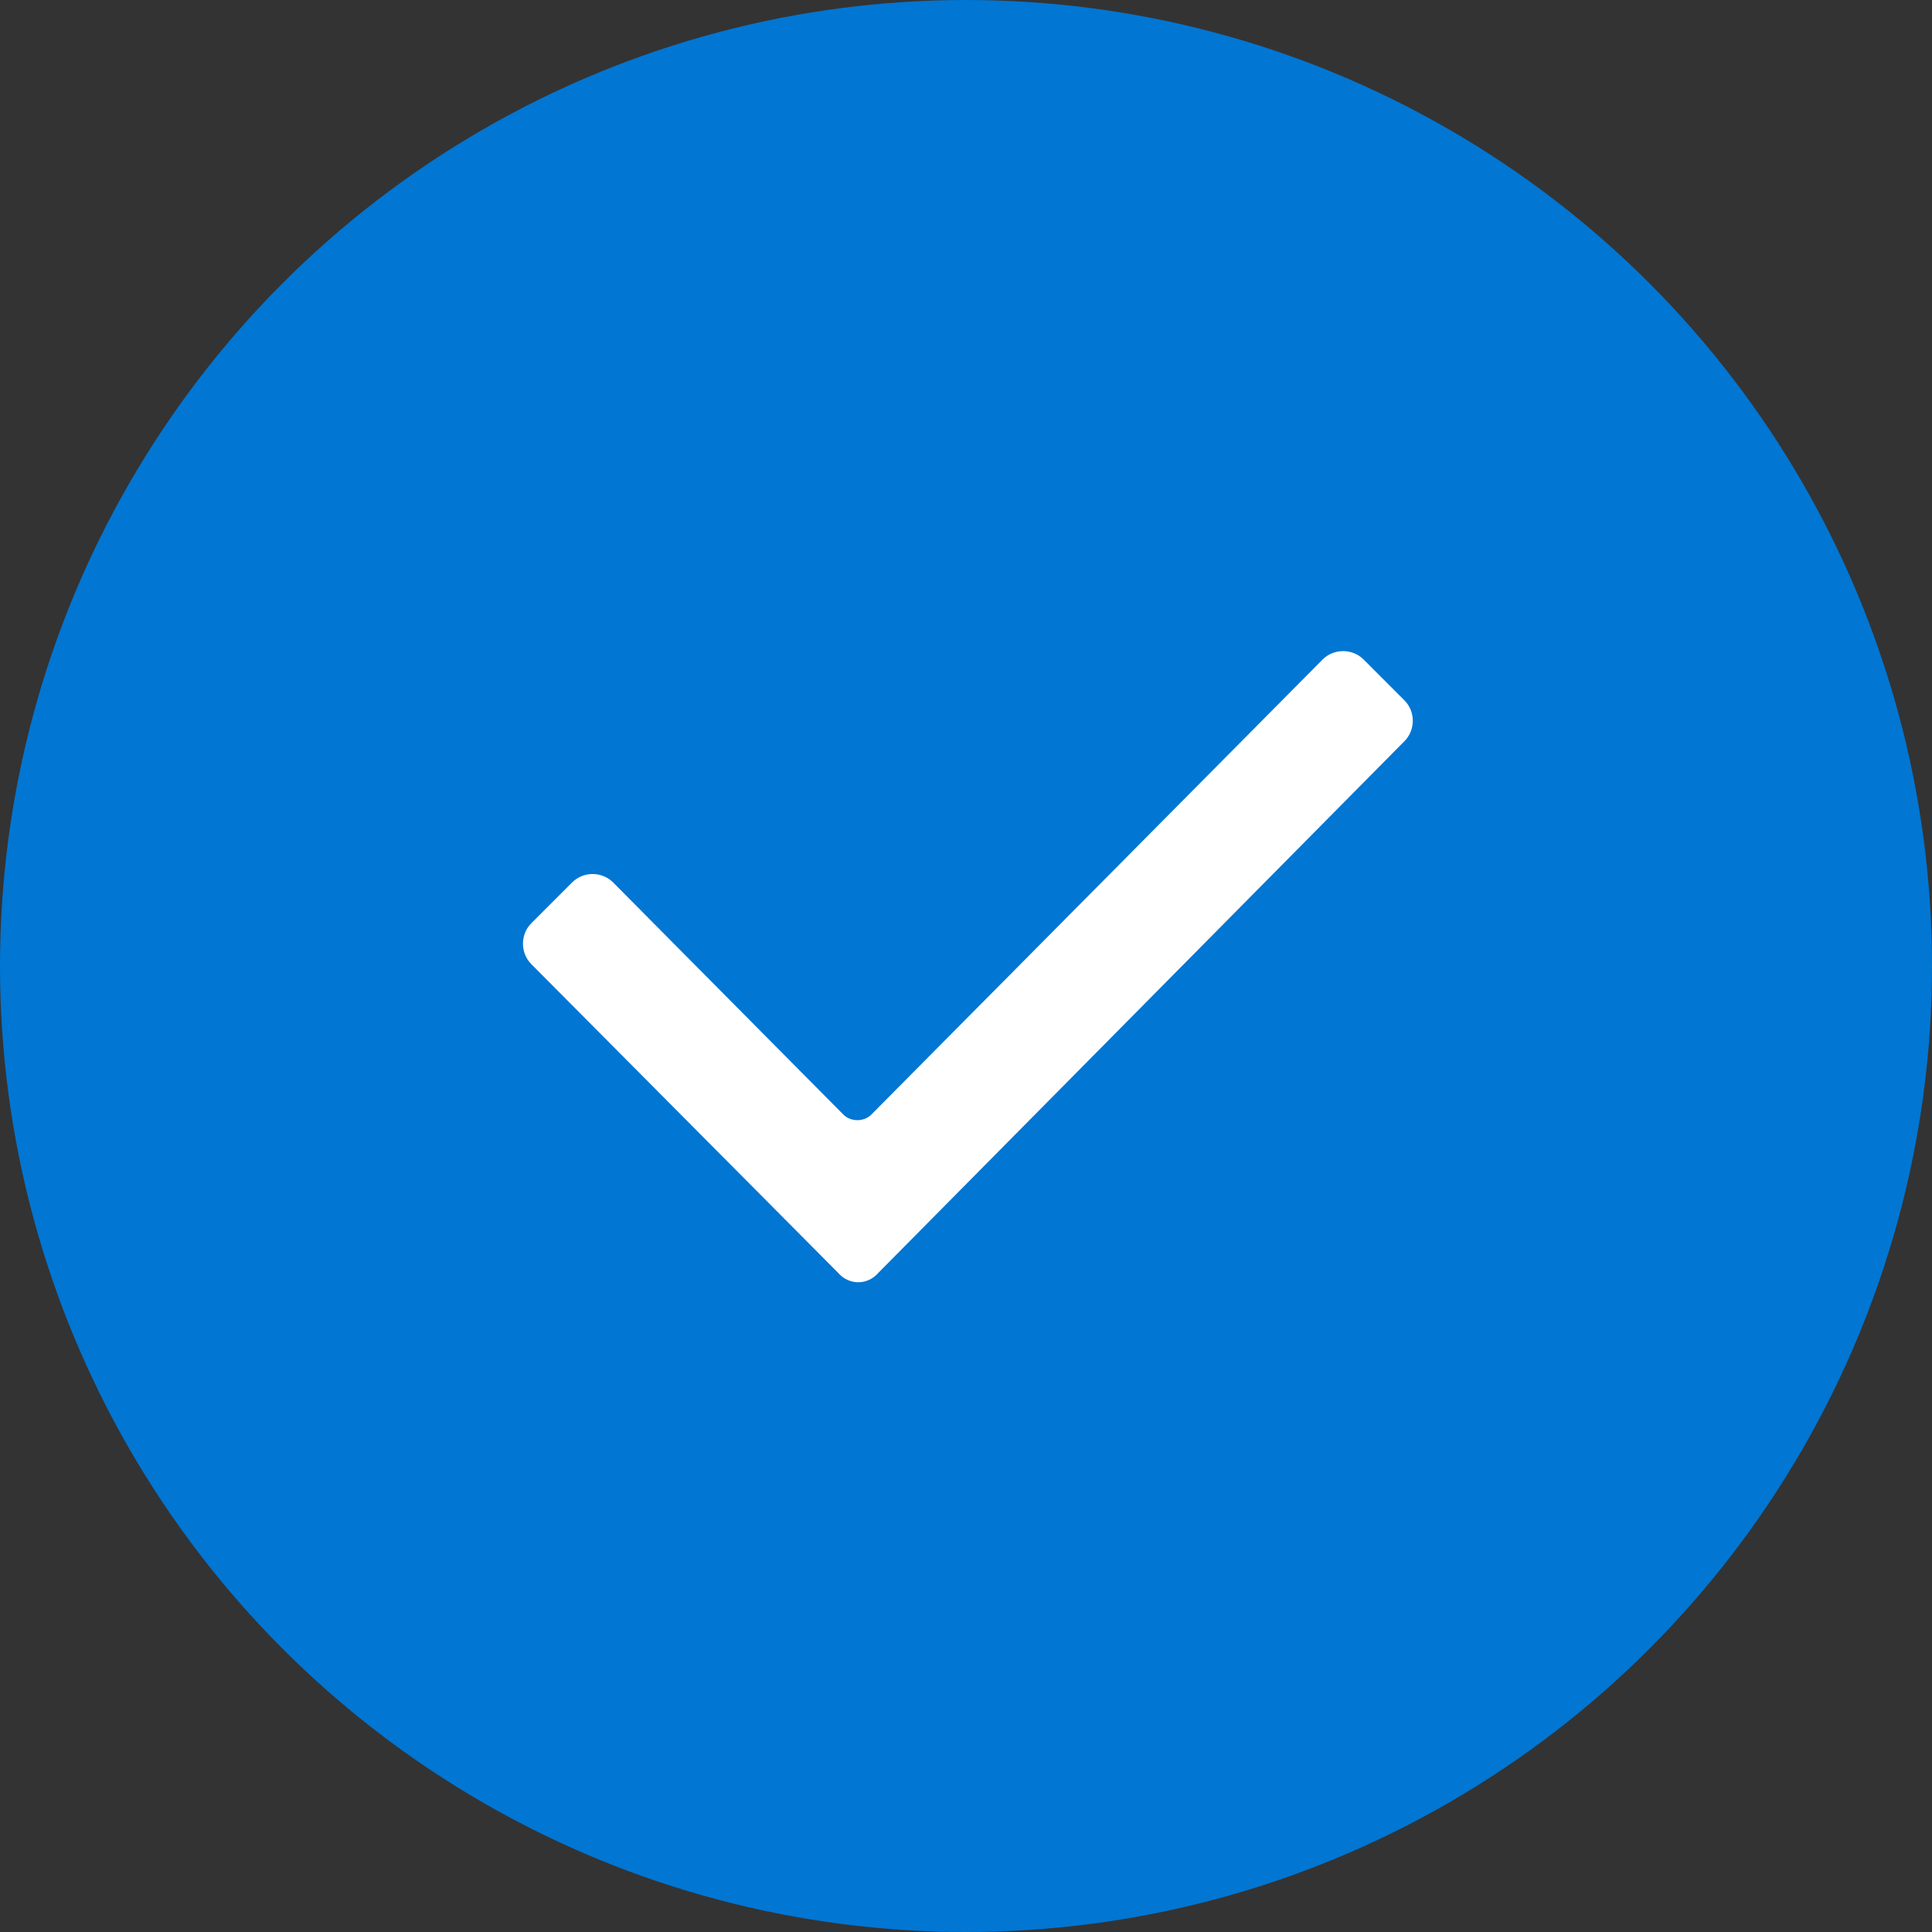 <svg width="40" height="40" viewBox="0 0 40 40" fill="none" xmlns="http://www.w3.org/2000/svg">
<rect x="0" y="0" width="40" height="40" fill="#333333" stroke="none"/>
<circle cx="20" cy="20" r="20" fill="#0176D3"/>
<path fill-rule="evenodd" clip-rule="evenodd" d="M17.346 26.346L11 19.961C10.77 19.73 10.77 19.346 11 19.115L11.846 18.269C12.077 18.038 12.462 18.038 12.693 18.269L17.462 23.077C17.616 23.23 17.885 23.23 18.039 23.077L27.385 13.653C27.616 13.423 28 13.423 28.231 13.653L29.077 14.5C29.308 14.73 29.308 15.115 29.077 15.346L18.192 26.346C17.962 26.615 17.577 26.615 17.346 26.346Z" fill="white"/>
</svg>
